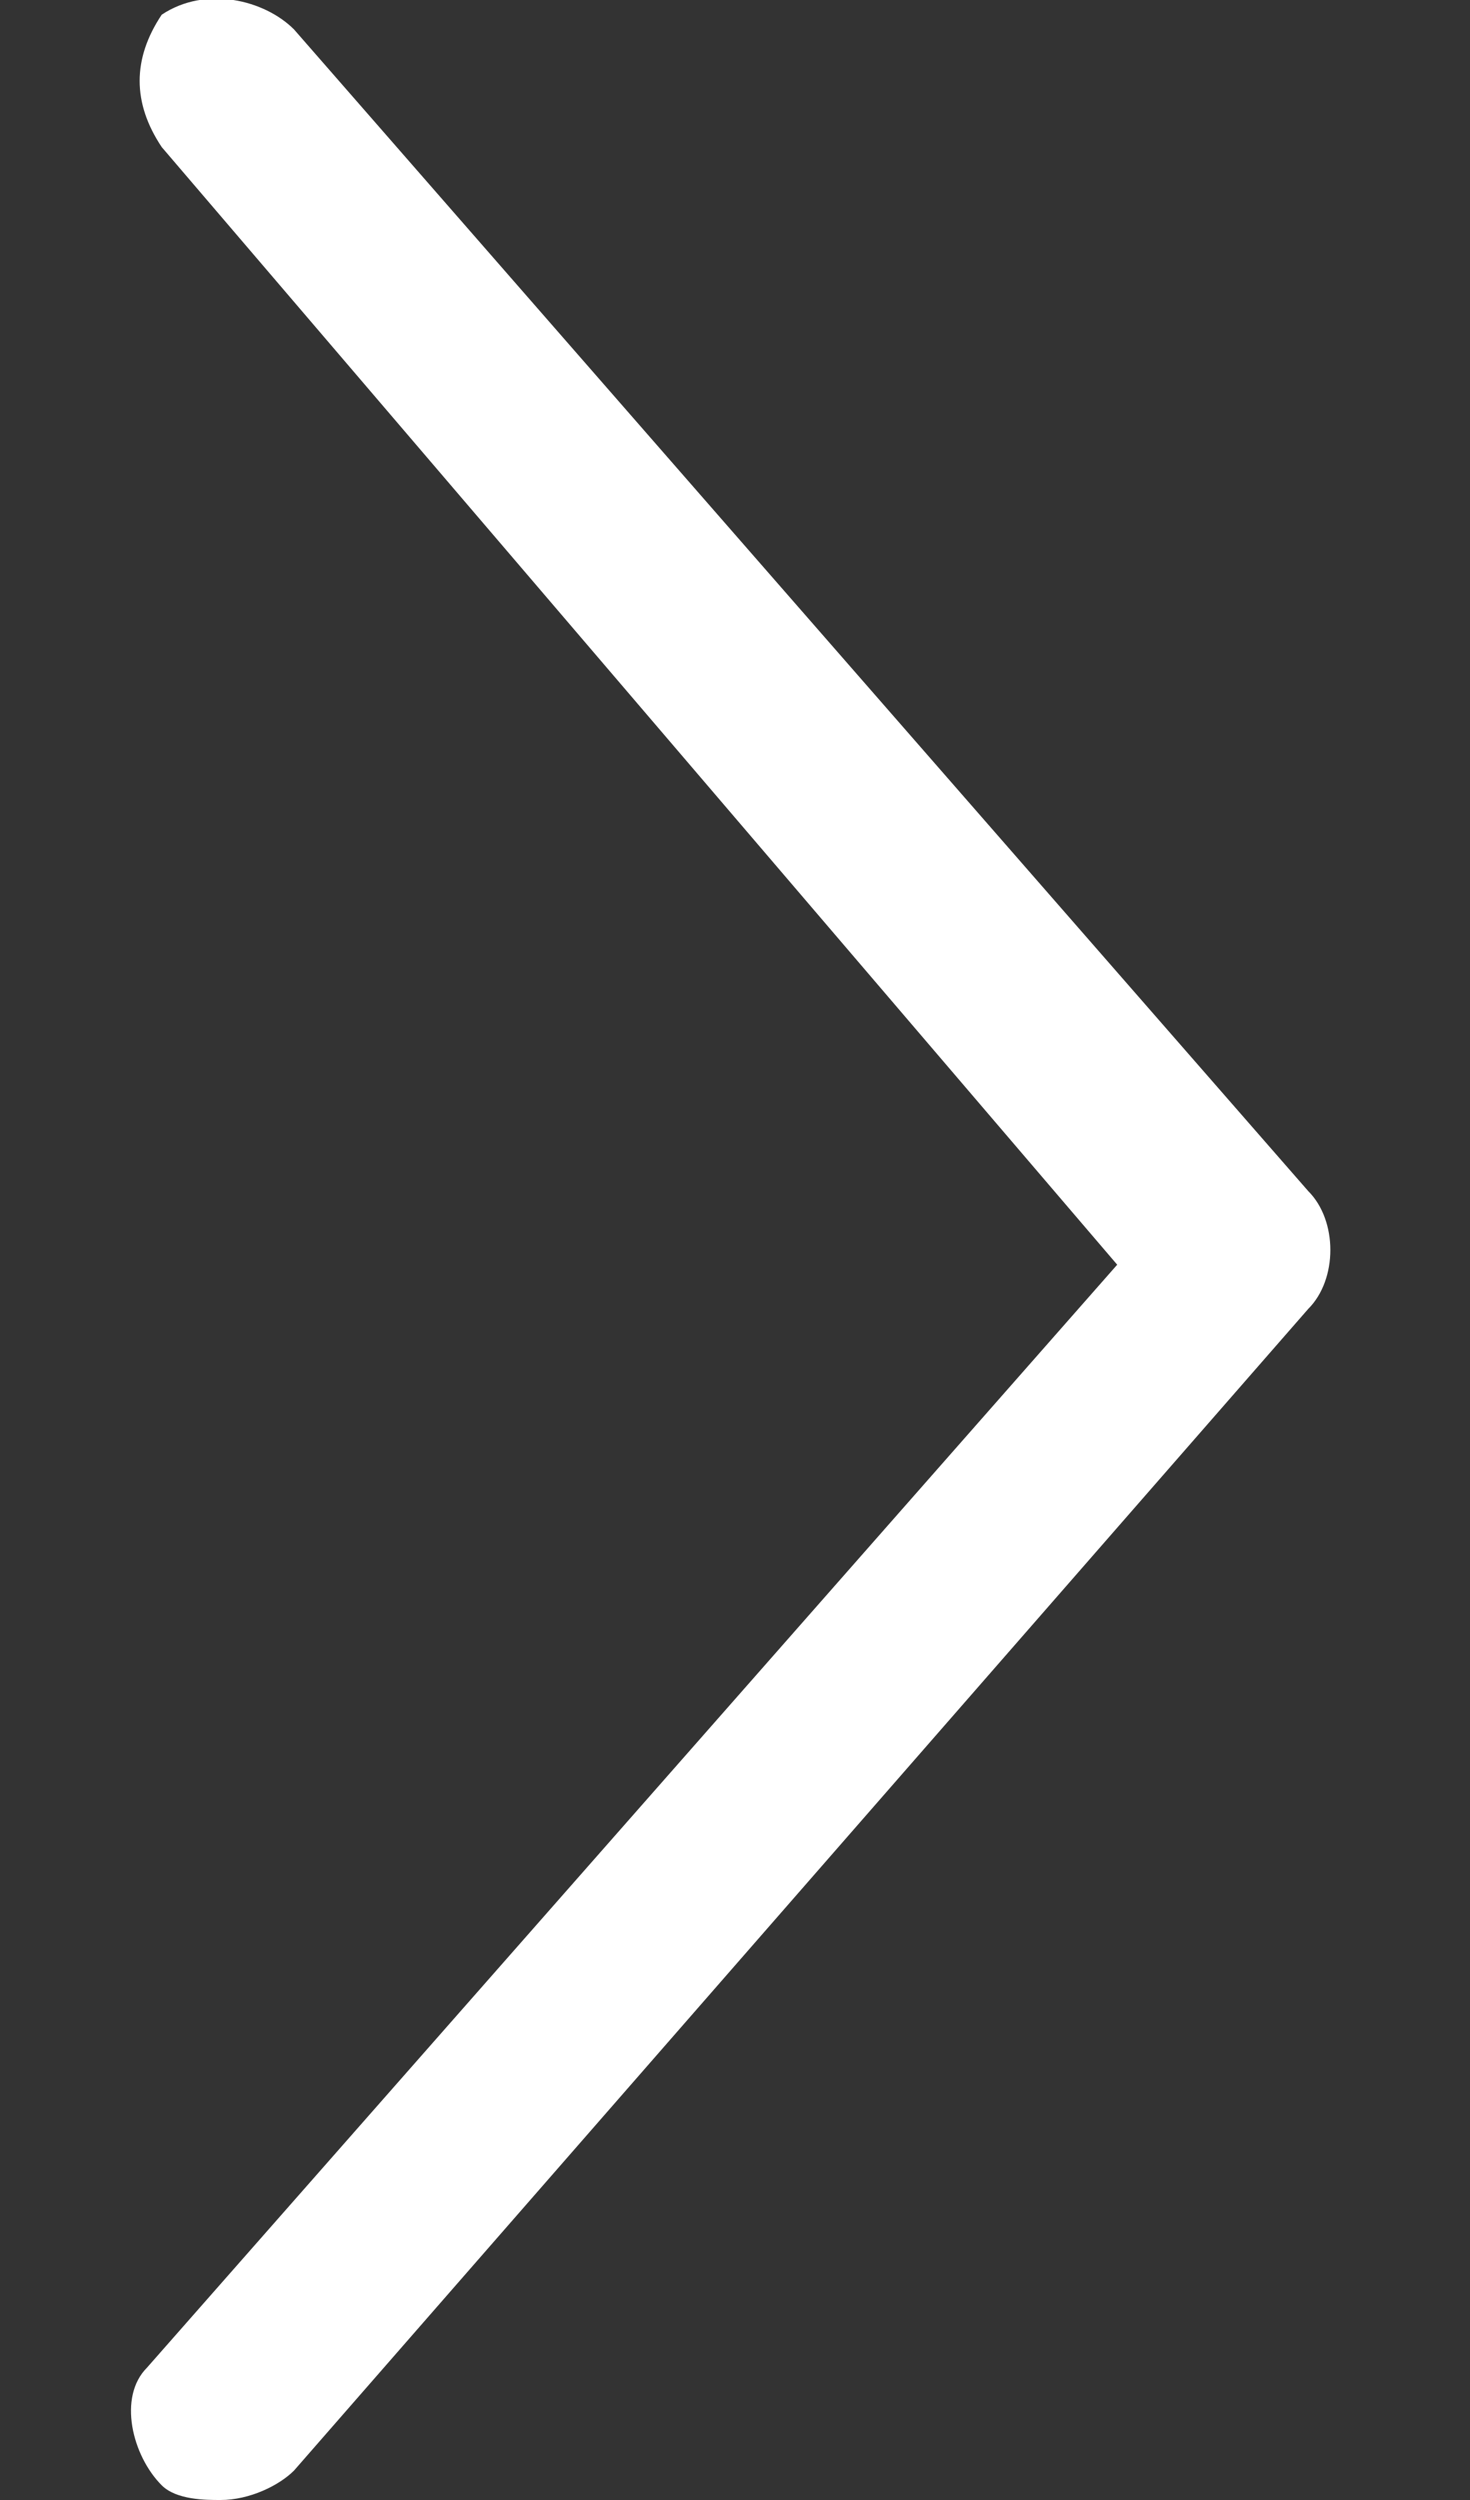 <?xml version="1.0" encoding="utf-8"?>
<!-- Generator: Adobe Illustrator 22.0.0, SVG Export Plug-In . SVG Version: 6.00 Build 0)  -->
<svg version="1.1" id="Layer_1" xmlns="http://www.w3.org/2000/svg" xmlns:xlink="http://www.w3.org/1999/xlink" x="0px" y="0px"
	 viewBox="0 0 10 17" style="enable-background:new 0 0 10 17;" xml:space="preserve">
<rect x="0" y="0" width="10" height="17" fill="#333333" stroke="none"/>
<style type="text/css">
	.st0{fill:#FFFFFF;}
</style>
<g>
	<path class="st0" d="M1.5,17c-0.1,0-0.3,0-0.4-0.1c-0.2-0.2-0.3-0.6-0.1-0.8l6.6-7.5L1.1,1C0.9,0.7,0.9,0.4,1.1,0.1
		C1.4-0.1,1.8,0,2,0.2l6.9,7.9c0.2,0.2,0.2,0.6,0,0.8L2,16.8C1.9,16.9,1.7,17,1.5,17z"/>
</g>
</svg>

